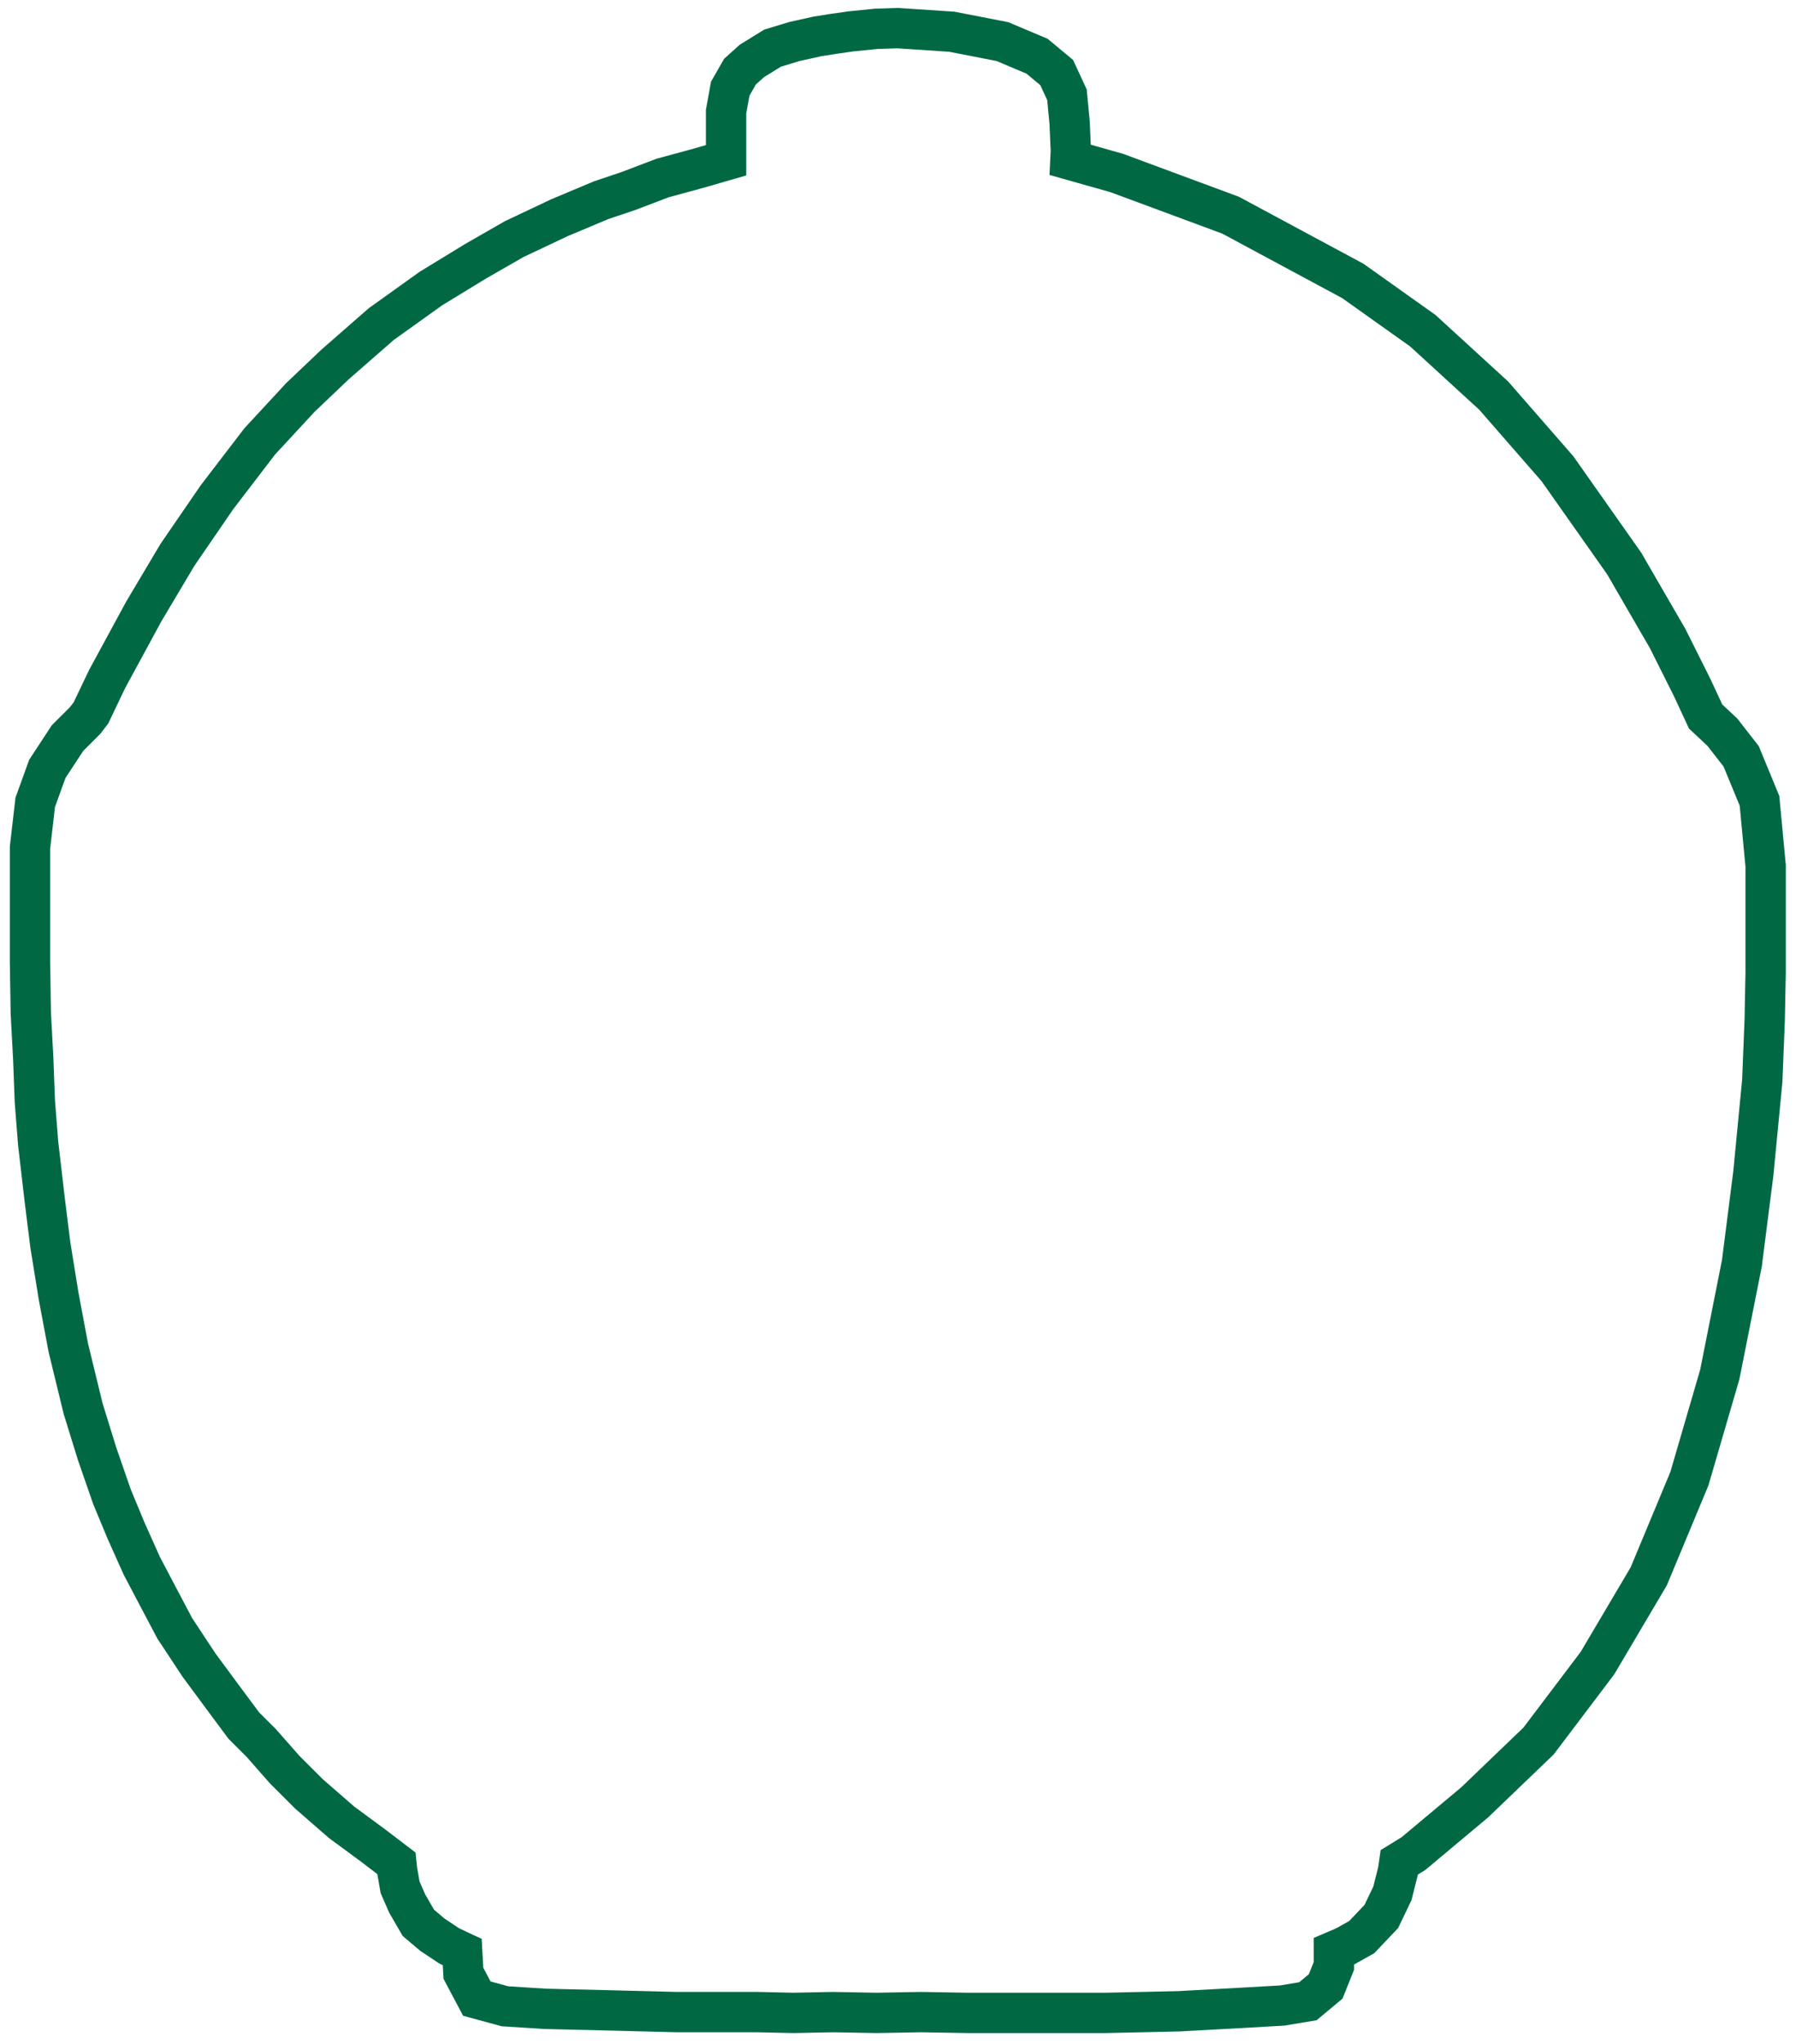 <?xml version="1.0" encoding="UTF-8" standalone="no"?><!DOCTYPE svg PUBLIC "-//W3C//DTD SVG 1.1//EN" "http://www.w3.org/Graphics/SVG/1.1/DTD/svg11.dtd"><svg width="100%" height="100%" viewBox="0 0 668 760" version="1.1" xmlns="http://www.w3.org/2000/svg" xmlns:xlink="http://www.w3.org/1999/xlink" xml:space="preserve" xmlns:serif="http://www.serif.com/" style="fill-rule:evenodd;clip-rule:evenodd;stroke-linejoin:round;stroke-miterlimit:2;"><rect id="Plan-de-travail1" serif:id="Plan de travail1" x="0" y="0" width="667.656" height="759.679" style="fill:none;"/><path d="M262.553,53.947l0,-13.129l1.903,-10.453l4.876,-8.521l5.792,-5.206l9.101,-5.626l9.317,-2.831l9.115,-2.023l6.269,-0.989l6.722,-0.959l9.814,-0.98l8.578,-0.279l20.971,1.396l20.032,3.903l14.628,6.181l9.453,7.866l5.065,10.958l1.137,11.92l0.375,8.619l12.023,3.398l43.106,15.976l46.312,24.903l26.803,19.053l27.019,24.734l24.207,27.755l25.262,35.849l6.751,11.671l9.656,16.654l9.303,18.58l4.436,9.543l5.593,5.236l7.978,10.243l7.634,18.513l2.42,25.62l-0,40.227l-0.342,17.571l-0.923,23.045l-3.363,34.8l-4.295,33.698l-8.33,41.9l-11.517,39.477l-15.478,37.167l-19.567,33.092l-22.532,29.791l-24.328,23.347l-23.431,19.605l-2.735,1.68l-0.012,0.089l-2.357,9.412l-4.979,10.397l-8.891,9.345l-7.469,4.196l-0.044,0.019l0,1.984l-4.287,10.702l-9.641,8.024l-12.012,1.999l-16.726,0.946l-22.157,1.212l-27.41,0.608l-51.596,0l-17.263,-0.297l-16.51,0.3l-16.183,-0.299l-14.728,0.3l-13.653,-0.303l-29.881,-0l-23.881,-0.604l-25.188,-0.606l-15.915,-1.015l-14.337,-3.904l-7.284,-13.74l-0.283,-5.079l-1.325,-0.628l-7.024,-4.676l-6.545,-5.53l-5.029,-8.675l-3.159,-7.21l-1.262,-7.14l-6.171,-4.703l-11.793,-8.678l-12.551,-10.926l-9.405,-9.392l-8.7,-9.887l-6.74,-6.731l-7.571,-10.189l-9.547,-12.918l-9.322,-14.123l-6.048,-11.445l-6.528,-12.415l-5.977,-13.347l-5.351,-12.888l-5.63,-16.241l-5.31,-17.156l-5.603,-23.004l-3.71,-19.755l-3.073,-19.026l-2.141,-17.109l-2.44,-21.015l-1.246,-15.861l-0.607,-16.064l-0.908,-16.94l-0.307,-19.276l0,-42.925l2.1,-18.172l5.093,-14.085l8.414,-12.823l6.704,-6.695l1.439,-1.867l5.783,-12.101l13.826,-25.465l12.7,-21.344l14.896,-21.693l16.262,-21.237l15.5,-16.742l13.175,-12.53l17.586,-15.367l19.039,-13.626l16.843,-10.278l14.795,-8.488l17.34,-8.186l15.808,-6.63l10.139,-3.407l13.009,-4.95l13.795,-3.757l4.654,-1.345Zm71.232,-35.98l-7.332,0.239l-9,0.899l-6.3,0.899l-5.7,0.898l-8.1,1.798l-6.9,2.097l-6.3,3.894l-3,2.697l-2.4,4.194l-1.2,6.591l0,23.068l-4.2,1.198l-11.4,3.296l-13.2,3.595l-12.6,4.793l-9.9,3.327l-15,6.292l-16.5,7.789l-14.1,8.089l-16.2,9.886l-18,12.882l-16.8,14.68l-12.6,11.983l-14.7,15.878l-15.6,20.372l-14.4,20.971l-12.3,20.672l-13.5,24.865l-6.3,13.182l-3,3.895l-6.3,6.291l-6.6,10.058l-3.9,10.785l-1.8,15.579l0,41.942l0.3,18.874l0.9,16.776l0.6,15.879l1.2,15.278l2.4,20.672l2.1,16.777l3,18.574l3.6,19.173l5.4,22.17l5.1,16.477l5.4,15.578l5.1,12.283l5.7,12.728l6.3,11.983l5.7,10.785l8.7,13.182l9.3,12.582l6.9,9.288l6.3,6.291l8.7,9.886l8.7,8.688l11.7,10.186l11.4,8.388l11.4,8.688l0.6,5.693l0.9,5.093l2.1,4.793l3.3,5.692l3.9,3.295l5.4,3.595l5.7,2.697l2.7,1.198l0.6,10.785l2.7,5.093l6.6,1.798l14.1,0.898l24.9,0.6l23.7,0.599l29.858,-0l13.5,0.299l14.7,-0.299l16.2,0.299l16.5,-0.299l17.4,0.299l51.3,0l27,-0.599l21.9,-1.198l15.9,-0.899l7.2,-1.198l3.6,-2.996l1.8,-4.494l0,-8.987l8.4,-3.596l4.8,-2.696l5.7,-5.991l3.3,-6.891l1.8,-7.19l0.9,-6.291l7.8,-4.794l22.2,-18.574l23.1,-22.169l21.3,-28.161l18.6,-31.457l14.756,-35.433l11.1,-38.048l8.1,-40.743l4.2,-32.955l3.3,-34.152l0.9,-22.469l0.337,-17.271l-0,-39.374l-2.143,-22.683l-6,-14.551l-6,-7.704l-6.857,-6.419l-5.571,-11.984l-9,-17.975l-9.429,-16.263l-6.419,-11.096l-24.428,-34.667l-23.143,-26.534l-25.715,-23.539l-25.285,-17.975l-44.572,-23.967l-41.571,-15.408l-22.714,-6.419l0.428,-8.988l-0.428,-9.843l-0.858,-8.988l-2.571,-5.564l-5.143,-4.279l-11.143,-4.708l-17.571,-3.424l-19.286,-1.284Z" style="fill:#006944;"/></svg>